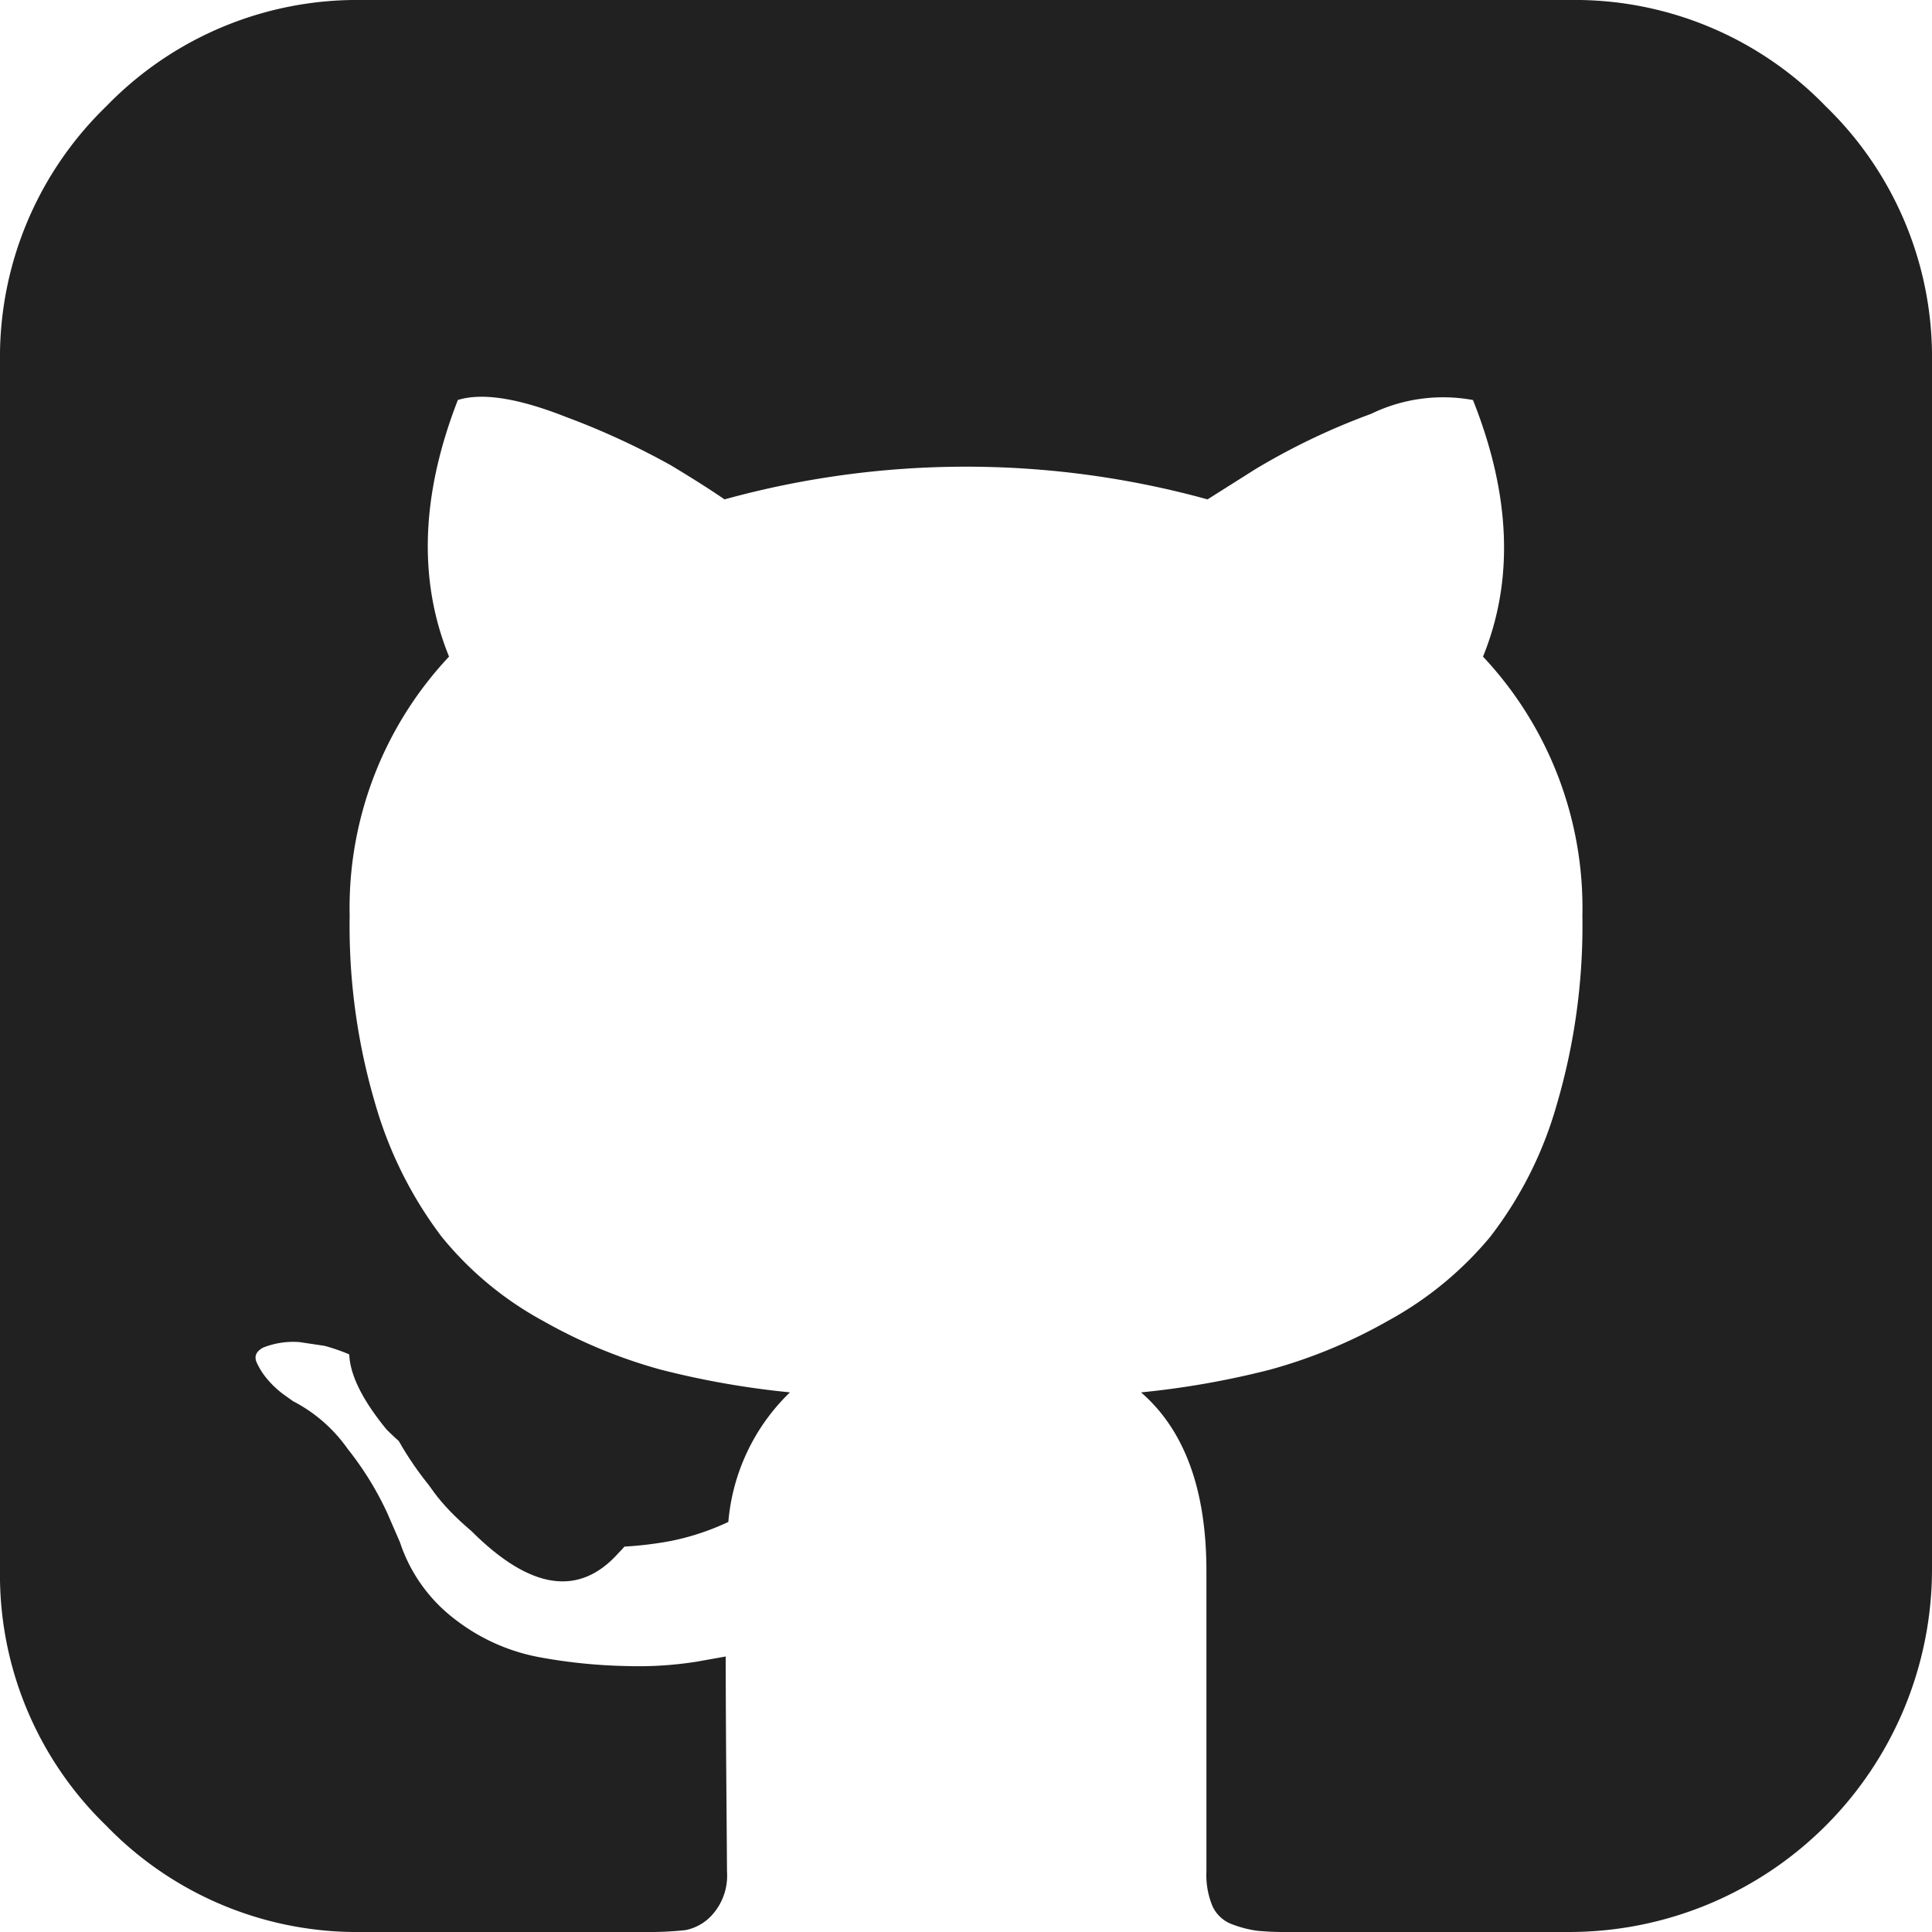 <svg xmlns="http://www.w3.org/2000/svg" width="75" height="75" viewBox="0 0 75 75">
  <g id="github-sign" transform="translate(0)">
    <g id="Group_4" data-name="Group 4" transform="translate(0 0)">
      <path id="Path_3" data-name="Path 3" d="M158.173,352.6q-4.573.852-4,4.281t5.138,2.283q4.573-1.14,4-4Q162.742,352.028,158.173,352.6Z" transform="translate(-130.51 -352.51)" fill="#212121"/>
      <path id="Path_4" data-name="Path 4" d="M141.9,354.885c-3.046,0-4.568,1.041-4.568,3.139q0,3.711,4.853,3.138,4.569,0,4.57-3.138Q146.753,354.318,141.9,354.885Z" transform="translate(-116.343 -354.808)" fill="#212121"/>
      <path id="Path_5" data-name="Path 5" d="M119.629,354.022q-1.14,3.143,3.711,4.284,4.283,1.705,5.424-1.714.858-3.137-3.711-4.568C122.2,351.265,120.39,351.922,119.629,354.022Z" transform="translate(-101.179 -351.719)" fill="#212121"/>
      <path id="Path_6" data-name="Path 6" d="M70.874,4.126A13.545,13.545,0,0,0,60.938,0H14.062A13.548,13.548,0,0,0,4.126,4.126,13.547,13.547,0,0,0,0,14.062V60.938a13.544,13.544,0,0,0,4.126,9.936A13.546,13.546,0,0,0,14.062,75H25a13.207,13.207,0,0,0,1.611-.073,1.89,1.89,0,0,0,1.074-.636,2.274,2.274,0,0,0,.537-1.635q0-.146-.025-3.321t-.025-5.03l-1.123.2a14.373,14.373,0,0,1-2.71.171,20.854,20.854,0,0,1-3.393-.342,7.607,7.607,0,0,1-3.272-1.464,6.2,6.2,0,0,1-2.148-3l-.488-1.124A12.2,12.2,0,0,0,13.5,56.25a5.893,5.893,0,0,0-2.124-1.856l-.342-.244a3.59,3.59,0,0,1-.635-.586,2.713,2.713,0,0,1-.439-.684q-.146-.342.244-.562a3.175,3.175,0,0,1,1.416-.219l.976.146a7.119,7.119,0,0,1,2.417,1.172,7.88,7.88,0,0,1,2.368,2.538,8.6,8.6,0,0,0,2.71,3.052,5.745,5.745,0,0,0,3.2,1.051,13.872,13.872,0,0,0,2.783-.244,9.722,9.722,0,0,0,2.2-.733,7.914,7.914,0,0,1,2.392-5.03,33.436,33.436,0,0,1-5.005-.879,19.947,19.947,0,0,1-4.589-1.9A13.141,13.141,0,0,1,17.137,48a15.729,15.729,0,0,1-2.563-5.127,24.386,24.386,0,0,1-1-7.325,14.242,14.242,0,0,1,3.858-10.059q-1.807-4.443.342-9.961,1.416-.44,4.2.659a29.448,29.448,0,0,1,4.077,1.88q1.294.78,2.075,1.319a35.254,35.254,0,0,1,18.751,0l1.855-1.172a26.267,26.267,0,0,1,4.493-2.148,6.4,6.4,0,0,1,3.955-.537q2.2,5.518.39,9.961a14.244,14.244,0,0,1,3.858,10.059,24.618,24.618,0,0,1-1,7.349,15.085,15.085,0,0,1-2.588,5.127,13.654,13.654,0,0,1-3.955,3.247,19.92,19.92,0,0,1-4.59,1.9,33.415,33.415,0,0,1-5,.88q2.537,2.2,2.538,6.933v11.67A3.142,3.142,0,0,0,47.07,74a1.349,1.349,0,0,0,.782.708,4.327,4.327,0,0,0,.953.244A10.96,10.96,0,0,0,50,75H60.938A14.088,14.088,0,0,0,75,60.936V14.062A13.548,13.548,0,0,0,70.874,4.126Z" transform="translate(0 0)" fill="#212121"/>
      <path id="Path_7" data-name="Path 7" d="M86.793,319.2q-2,1.422.572,4.565,2.859,2.853,4.57.855,2-1.422-.575-4.569Q88.507,317.481,86.793,319.2Z" transform="translate(-72.362 -268.275)" fill="#212121"/>
      <path id="Path_8" data-name="Path 8" d="M77.374,312.057q-.855,2,2,3.426c1.521.955,2.762.767,3.711-.568q.855-2-2-3.433Q78.23,310.624,77.374,312.057Z" transform="translate(-8.281 -260.872)" fill="#212121"/>
      <path id="Path_9" data-name="Path 9" d="M95.646,330.331q-2.572,1.422,0,5.137t4.853,2q2.571-2,0-5.427C98.978,329.571,97.359,328.993,95.646,330.331Z" transform="translate(-79.569 -278.578)" fill="#212121"/>
      <path id="Path_10" data-name="Path 10" d="M105.641,343.174c-1.714,1.526-1.336,3.327,1.142,5.428q3.421,3.418,5.708.849,2.286-2.279-1.142-5.42Q107.928,340.611,105.641,343.174Z" transform="translate(-88.48 -289.164)" fill="#212121"/>
    </g>
  </g>
</svg>
